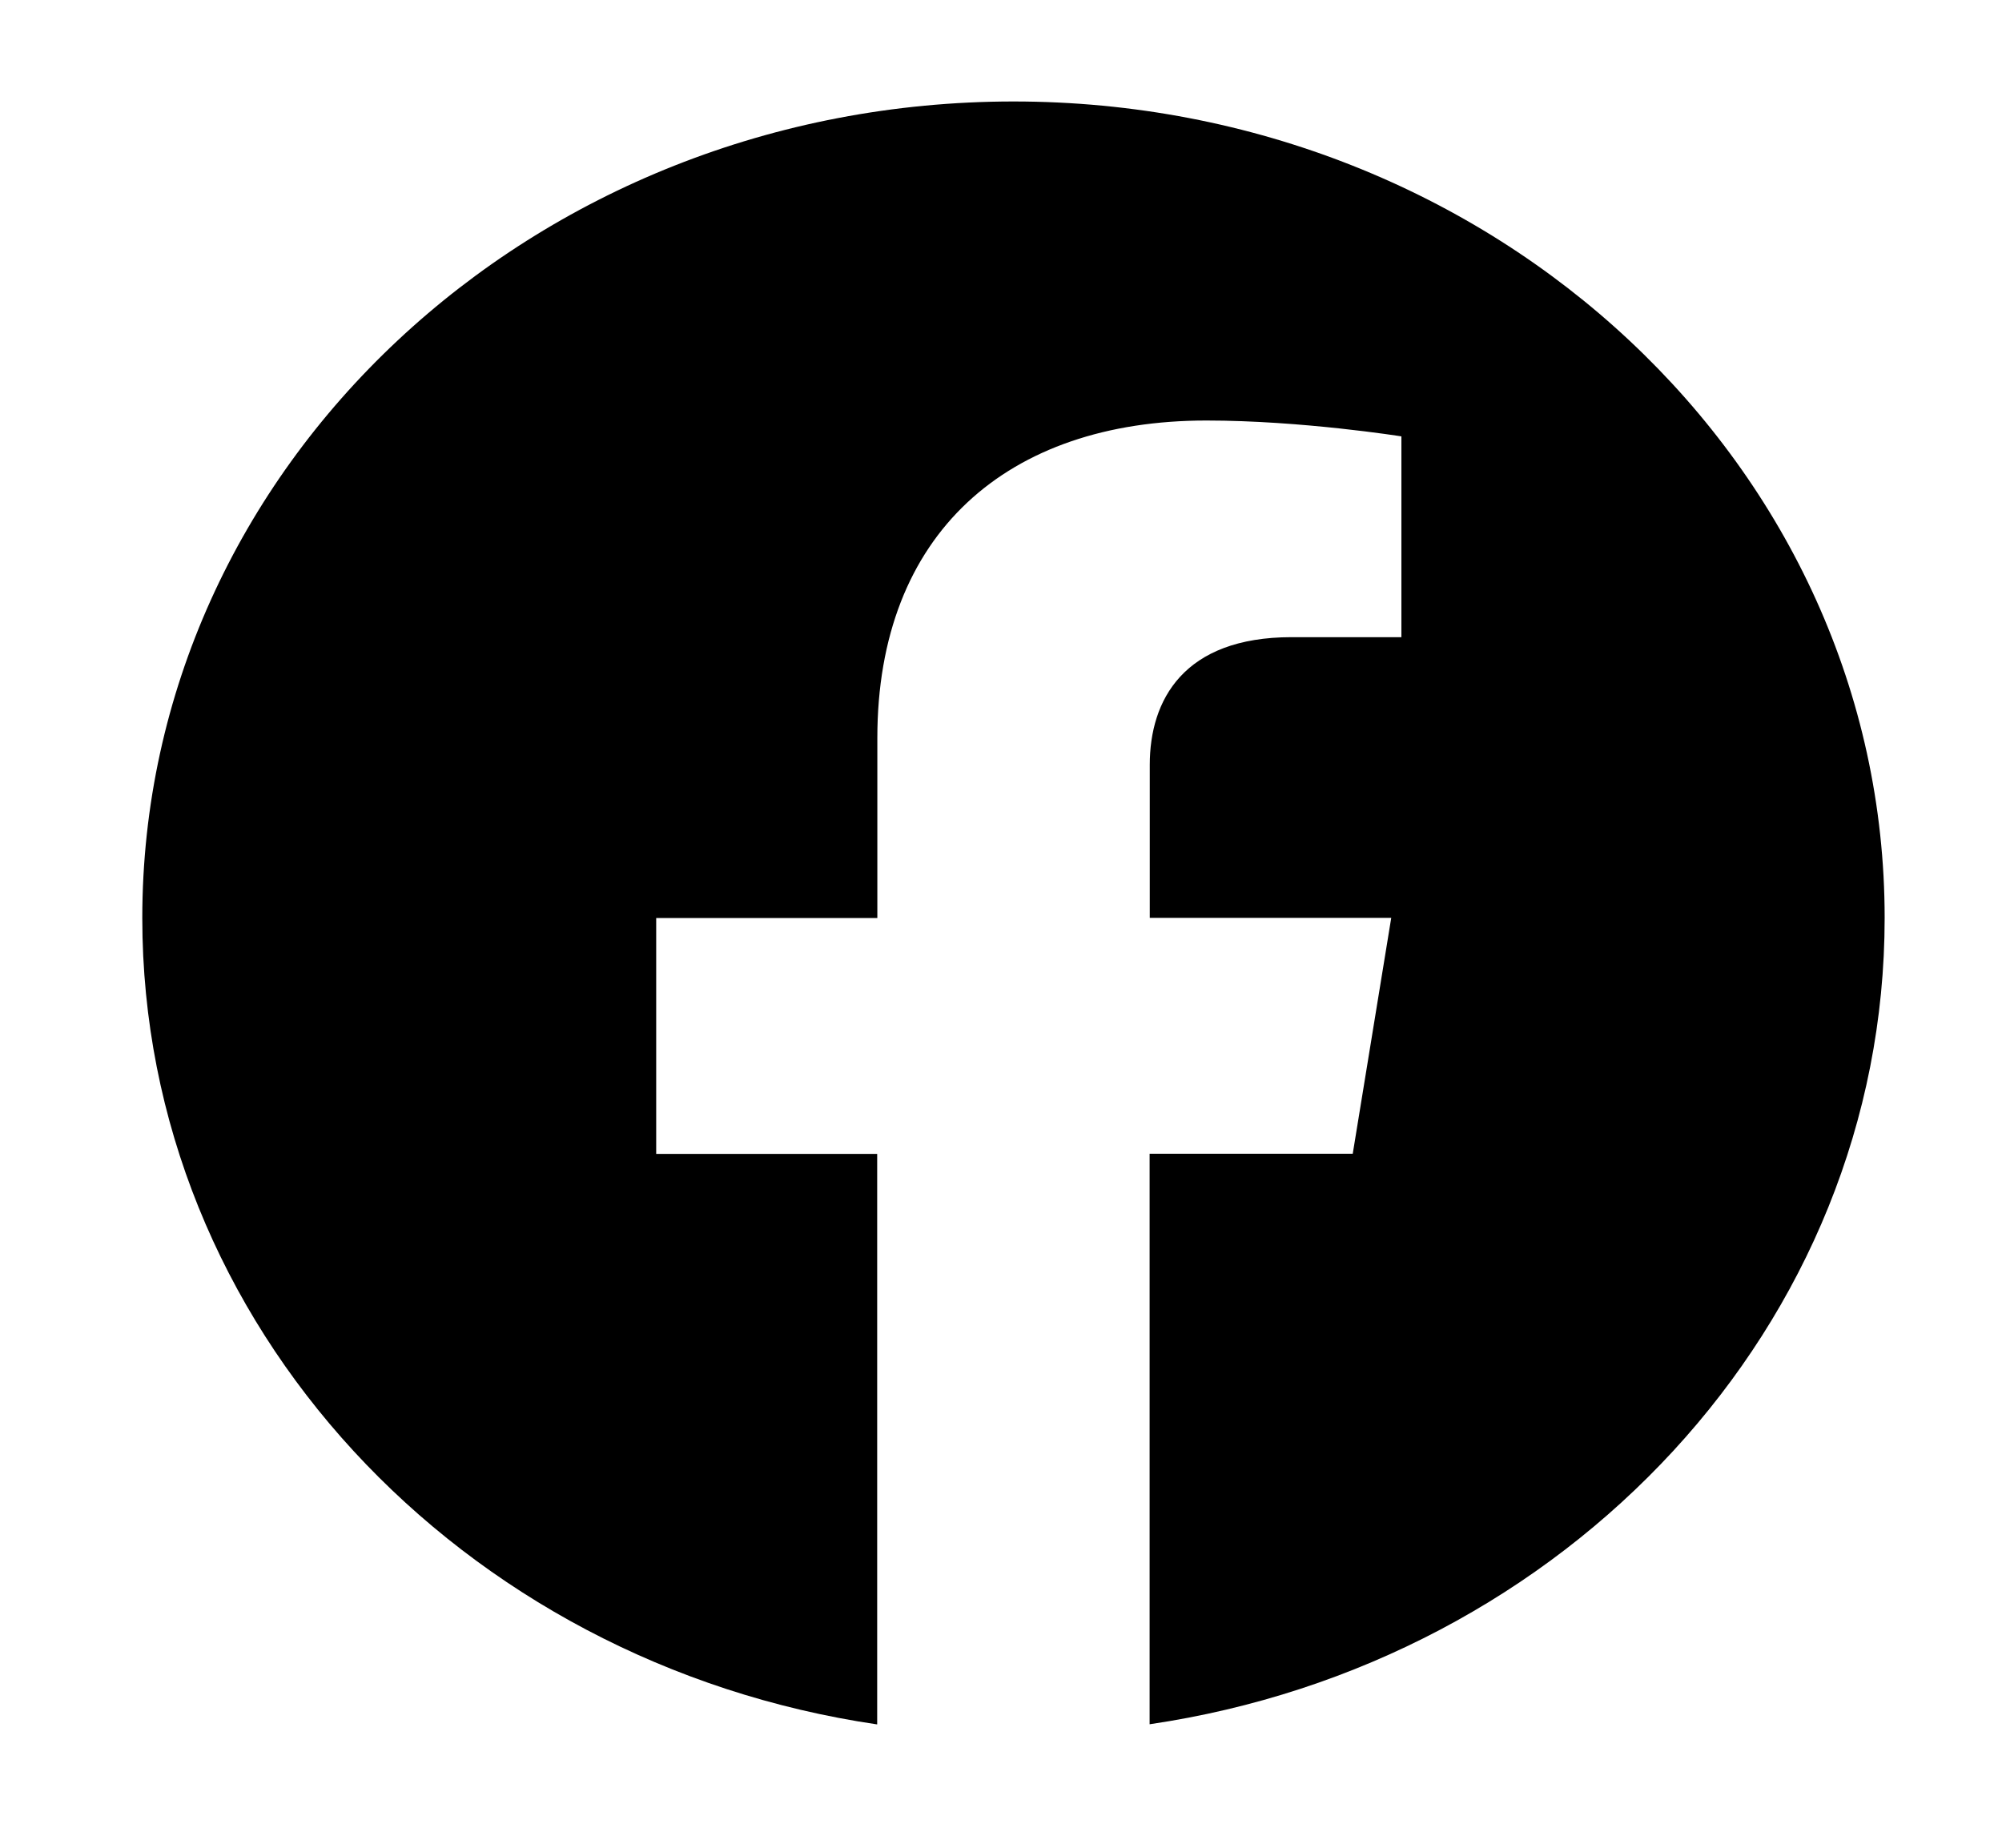 <svg width="13" height="12" viewBox="0 0 13 12" fill="none" xmlns="http://www.w3.org/2000/svg">
<path d="M12.238 5.961C12.238 3.033 9.705 0.659 6.581 0.659C3.456 0.66 0.924 3.033 0.924 5.962C0.924 8.608 2.992 10.801 5.696 11.199V7.494H4.261V5.962H5.697V4.793C5.697 3.464 6.542 2.731 7.834 2.731C8.453 2.731 9.1 2.834 9.1 2.834V4.138H8.387C7.685 4.138 7.466 4.547 7.466 4.967V5.961H9.034L8.784 7.493H7.465V11.198C10.169 10.8 12.238 8.607 12.238 5.961Z" fill="black"/>
</svg>
